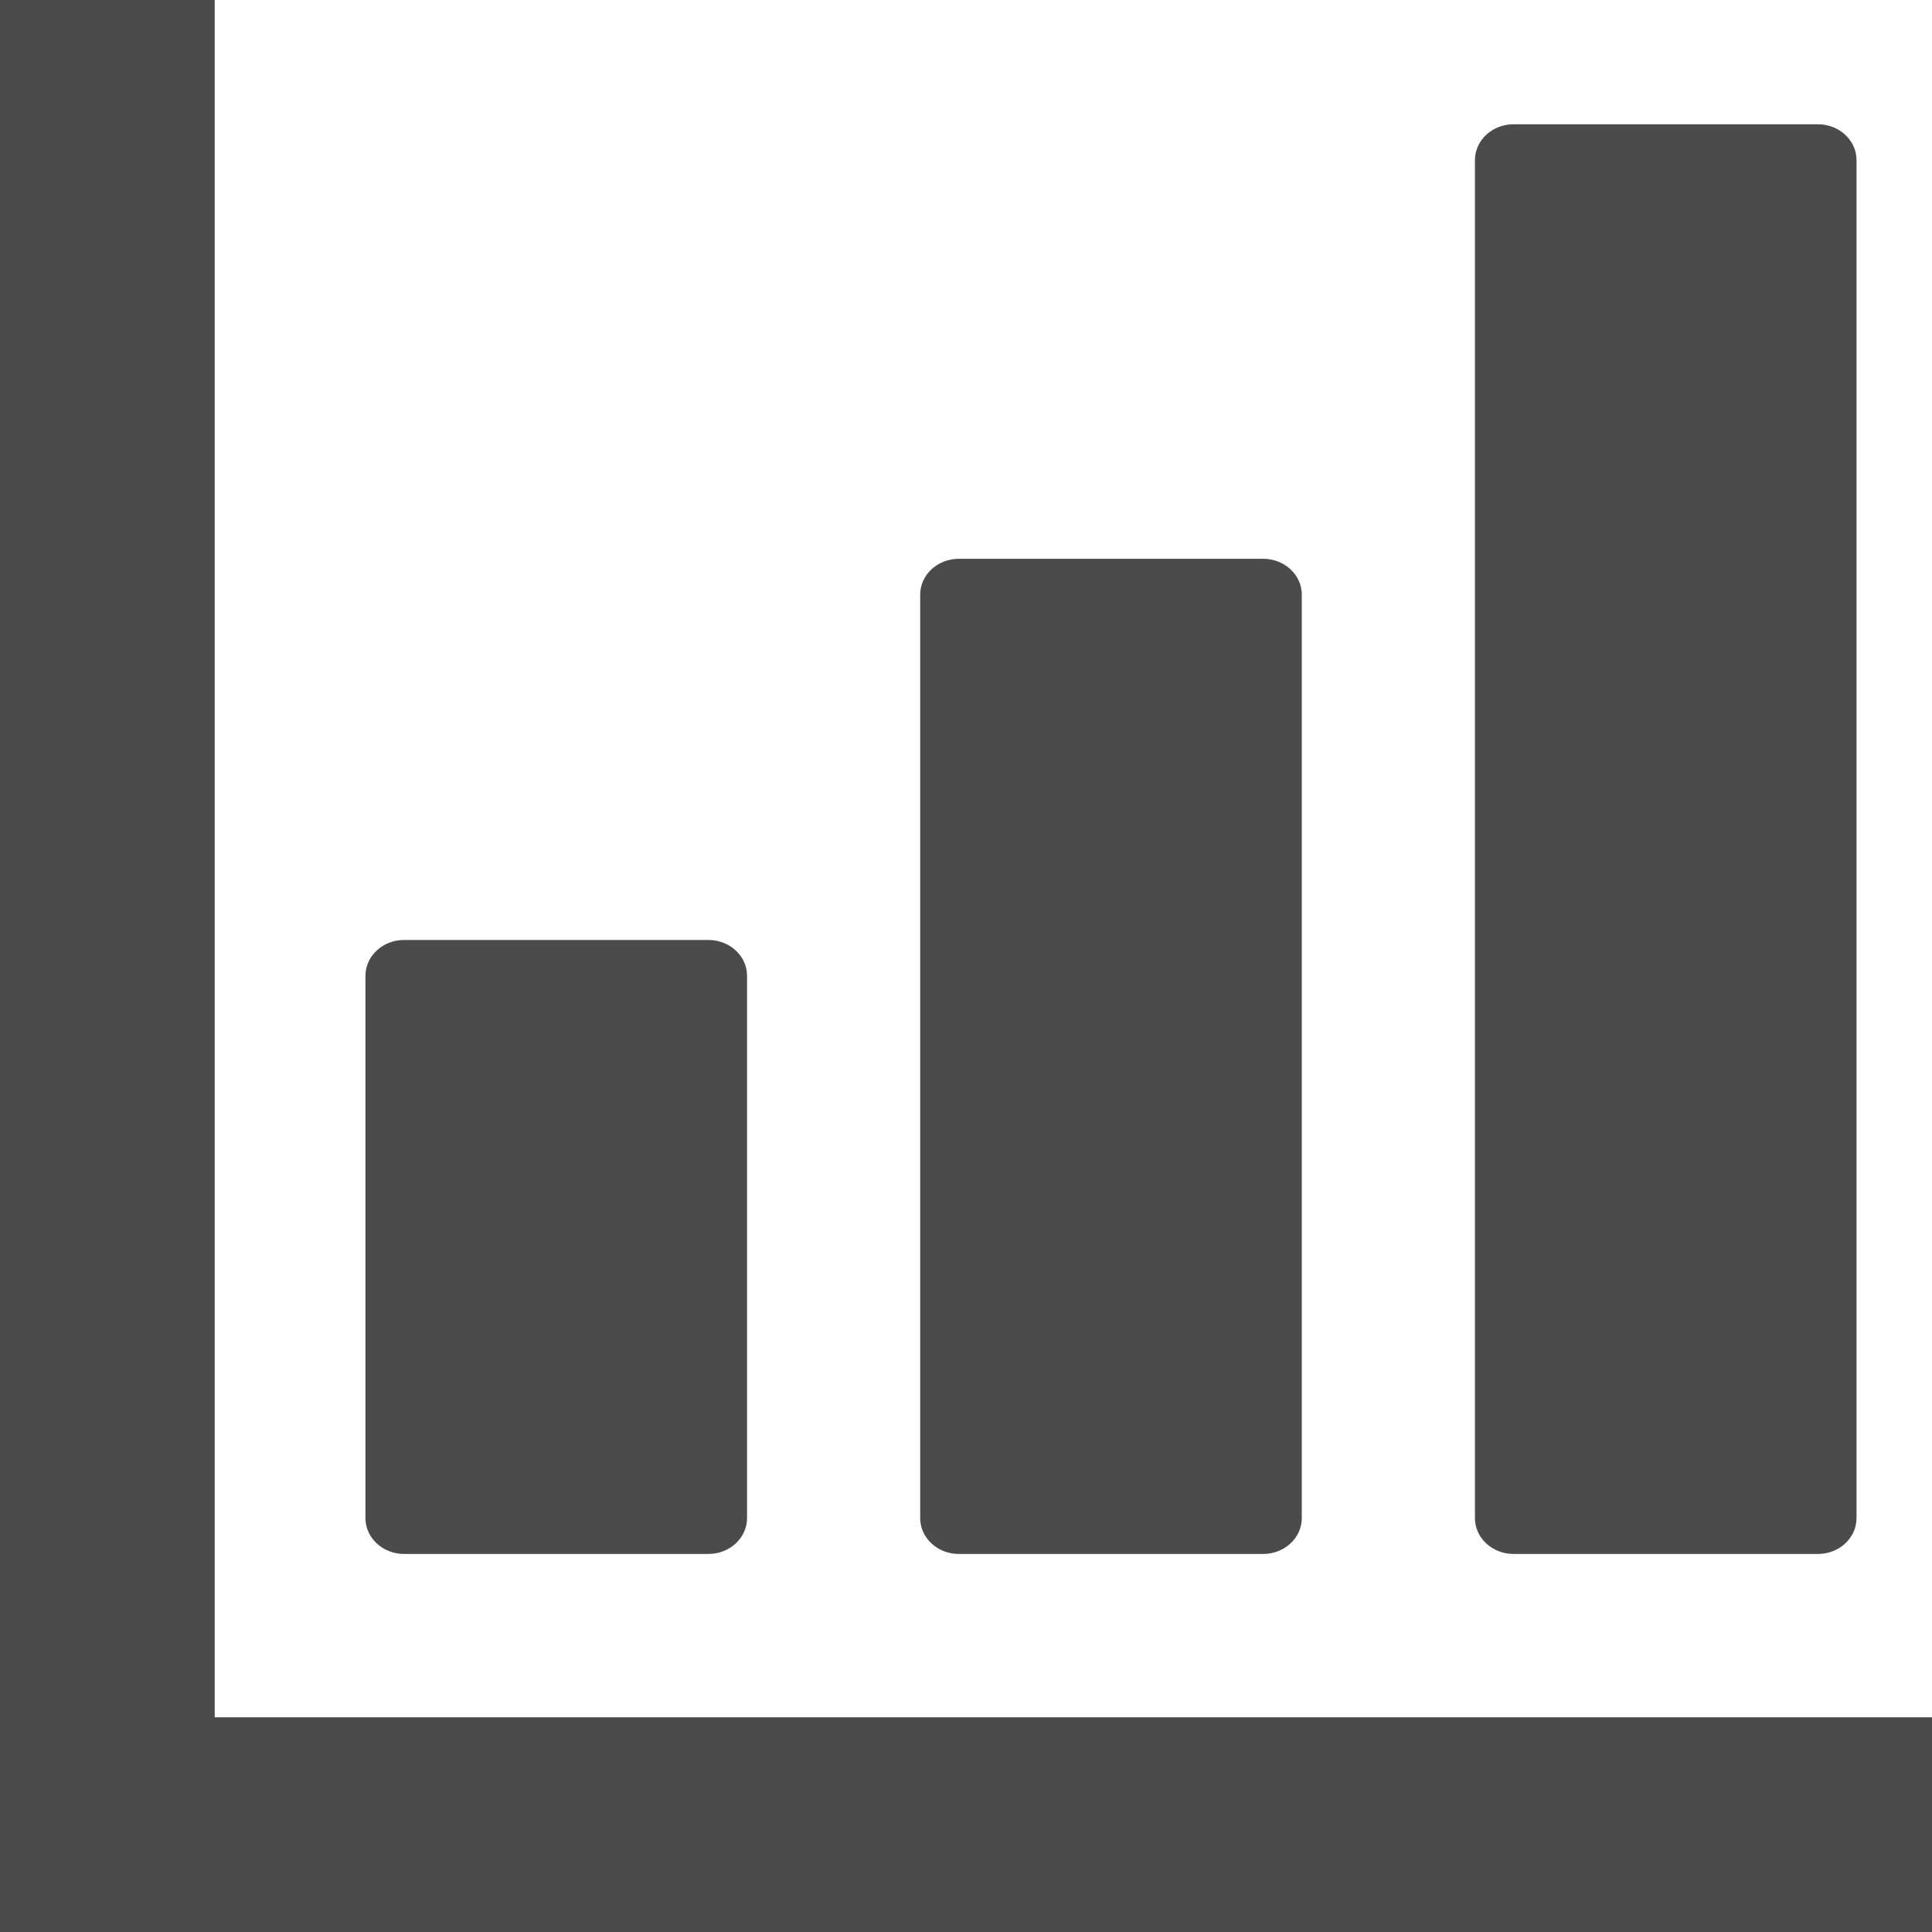 <!--?xml version="1.0" encoding="utf-8"?-->
<!-- Generator: Adobe Illustrator 18.0.0, SVG Export Plug-In . SVG Version: 6.00 Build 0)  -->

<svg version="1.1" id="_x32_" xmlns="http://www.w3.org/2000/svg" xmlns:xlink="http://www.w3.org/1999/xlink" x="0px" y="0px" viewBox="0 0 512 512" style="width: 16px; height: 16px; opacity: 1;" xml:space="preserve">
<style type="text/css">
	.st0{fill:#4B4B4B;}
</style>
<g>
	<path class="st0" d="M107.094,411.816h80.633c5.66,0,10.246-4.252,10.246-9.498v-143.72c0-5.246-4.586-9.499-10.246-9.499h-80.633
		c-5.658,0-10.246,4.253-10.246,9.499v143.72C96.848,407.564,101.436,411.816,107.094,411.816z" style="fill: rgb(75, 75, 75);"></path>
	<path class="st0" d="M254.108,411.816h80.631c5.66,0,10.248-4.252,10.248-9.498V157.582c0-5.246-4.588-9.498-10.248-9.498h-80.631
		c-5.66,0-10.248,4.252-10.248,9.498v244.736C243.859,407.564,248.447,411.816,254.108,411.816z" style="fill: rgb(75, 75, 75);"></path>
	<path class="st0" d="M401.119,411.816h80.633c5.658,0,10.248-4.252,10.248-9.498V42.429c0-5.246-4.59-9.499-10.248-9.499h-80.633
		c-5.658,0-10.246,4.253-10.246,9.499v359.89C390.873,407.564,395.461,411.816,401.119,411.816z" style="fill: rgb(75, 75, 75);"></path>
	<polygon class="st0" points="495.426,455.098 56.902,455.098 56.902,16.574 56.902,0 0,0 0,16.574 0,455.098 0,495.426 0,512 
		16.574,512 56.902,512 495.426,512 512,512 512,455.098 	" style="fill: rgb(75, 75, 75);"></polygon>
</g>
</svg>
